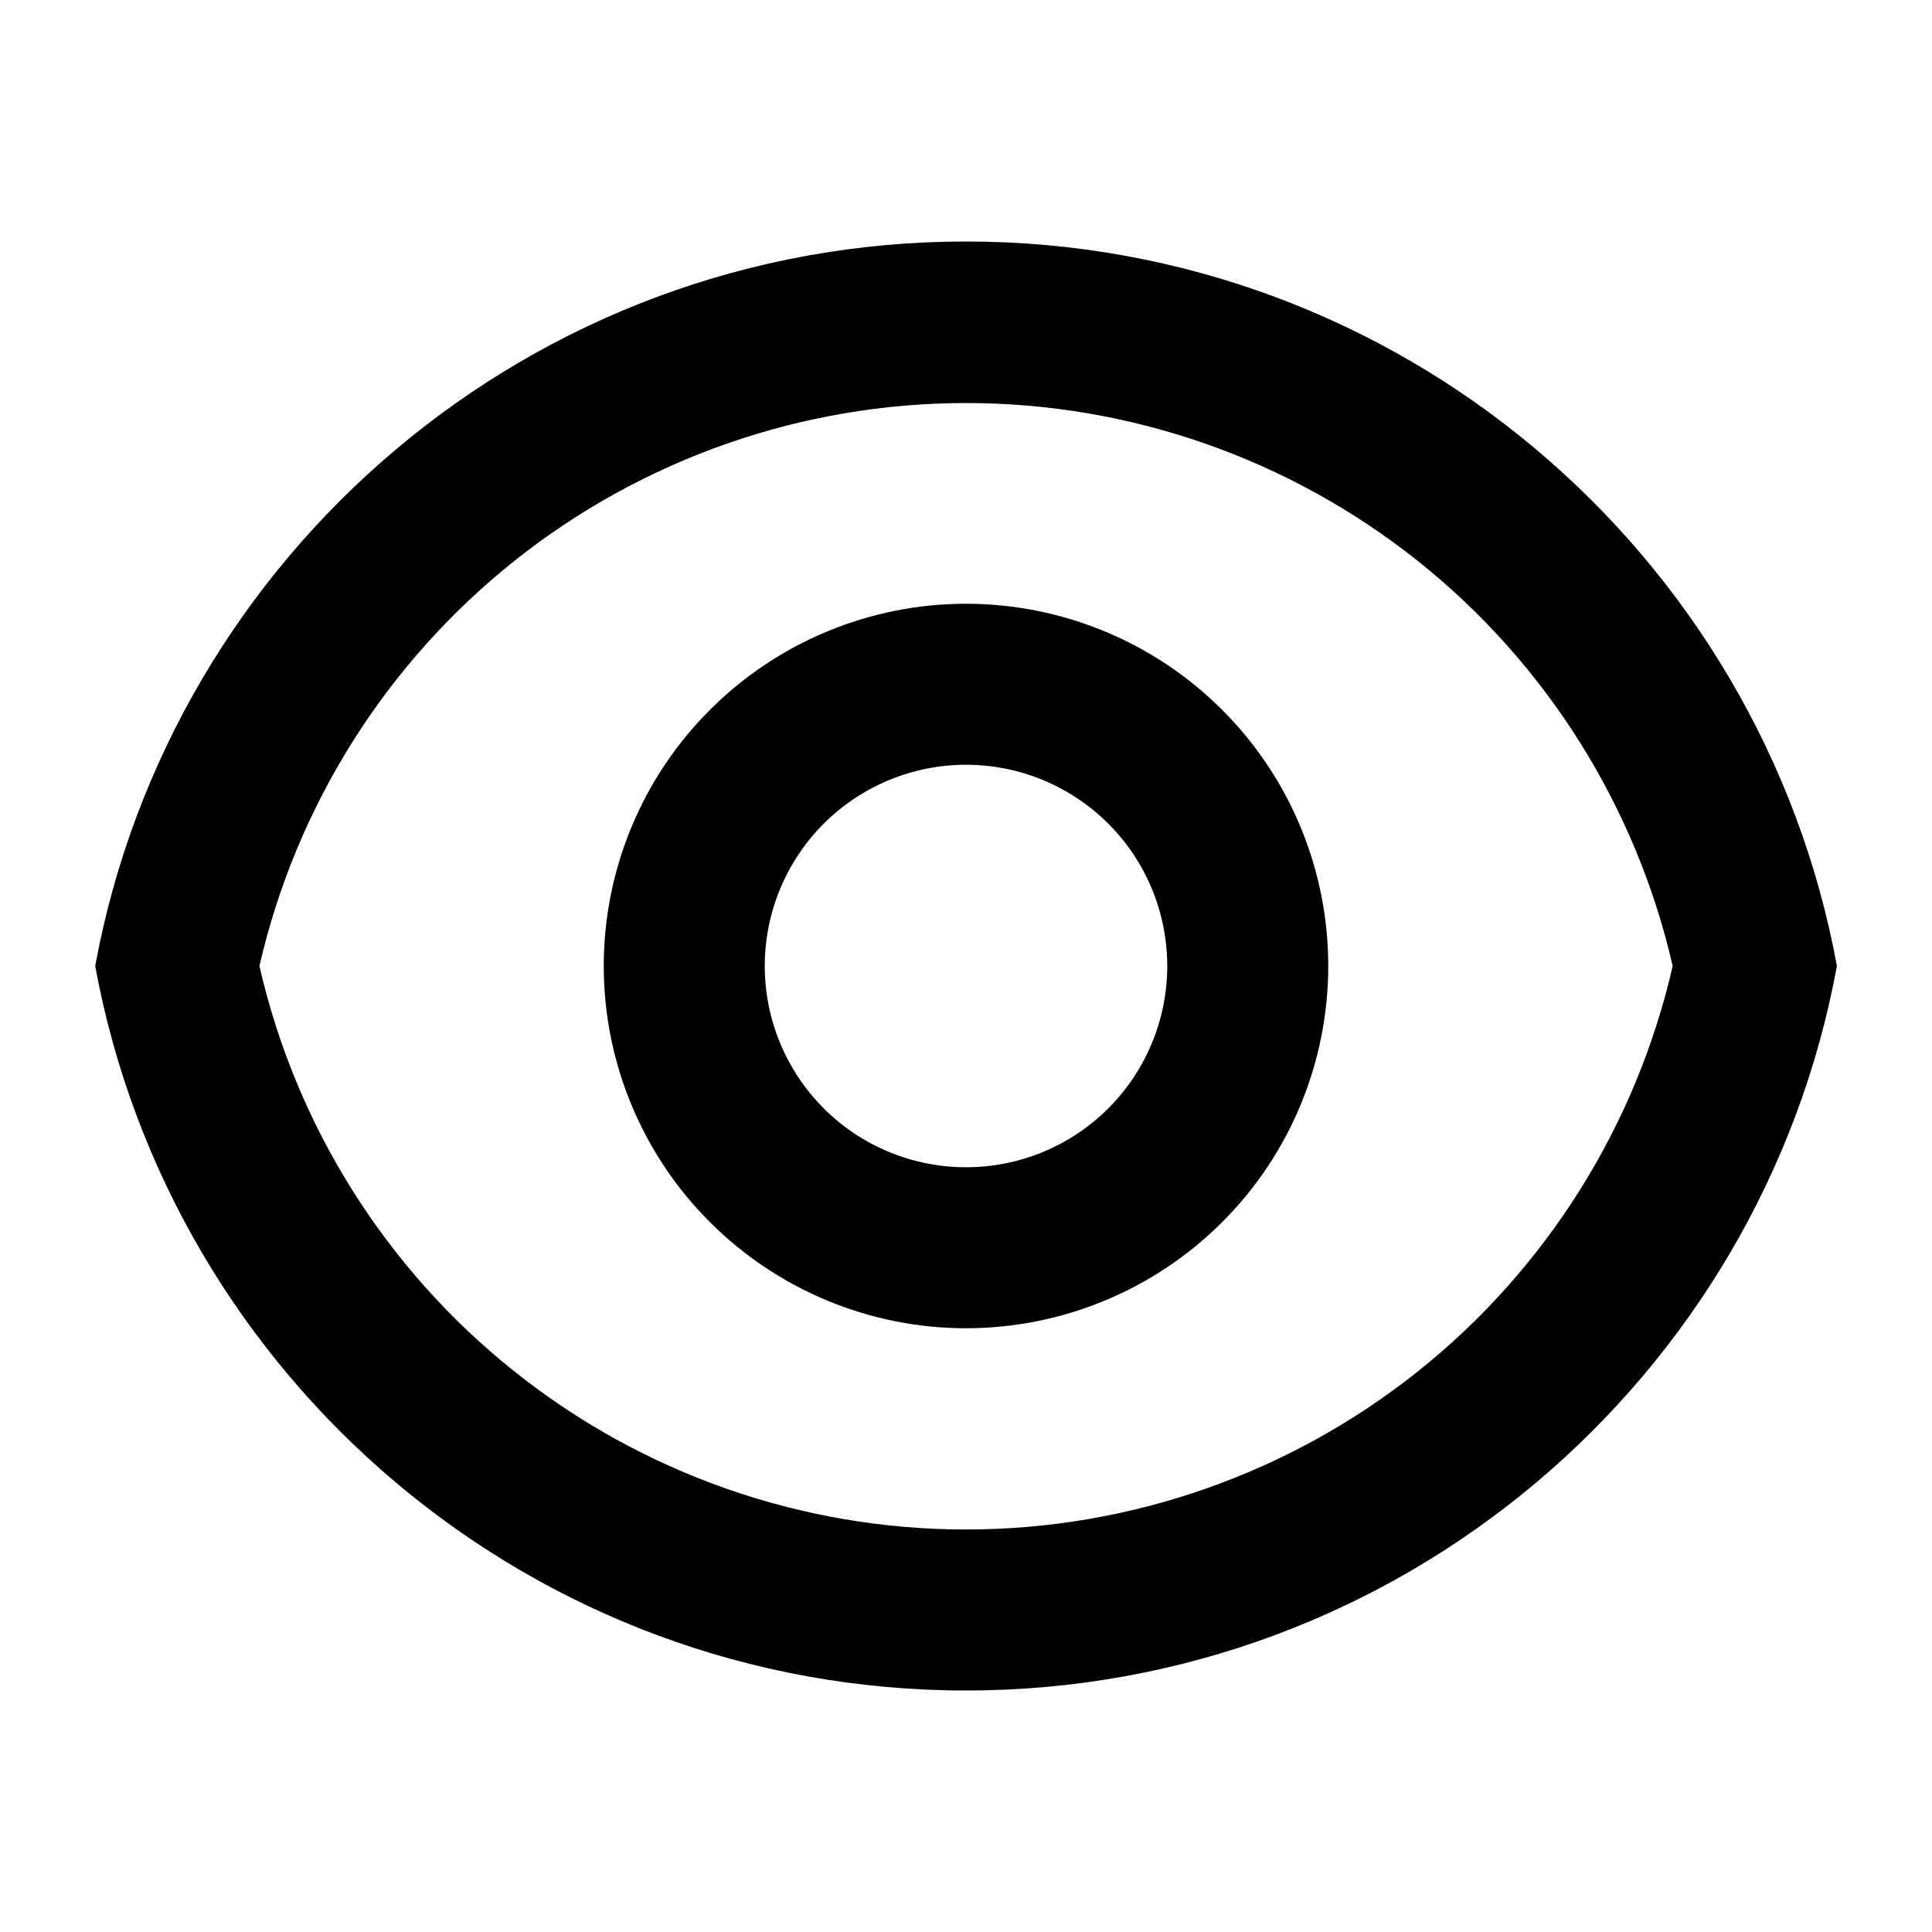 <svg width="18" height="18" viewBox="0 0 18 18" fill="none" xmlns="http://www.w3.org/2000/svg">
<path d="M9 2.25C13.044 2.25 16.409 5.16 17.114 9C16.41 12.84 13.044 15.75 9 15.75C4.956 15.75 1.592 12.84 0.887 9C1.592 5.16 4.956 2.25 9 2.25ZM9 14.25C10.53 14.25 12.014 13.73 13.21 12.777C14.406 11.823 15.243 10.491 15.584 9C15.242 7.51 14.405 6.179 13.209 5.226C12.013 4.274 10.53 3.755 9.001 3.755C7.472 3.755 5.988 4.274 4.792 5.226C3.596 6.179 2.759 7.51 2.417 9C2.758 10.491 3.595 11.823 4.791 12.776C5.986 13.73 7.471 14.25 9 14.25ZM9 12.375C8.105 12.375 7.247 12.019 6.614 11.386C5.981 10.754 5.625 9.895 5.625 9C5.625 8.105 5.981 7.246 6.614 6.614C7.247 5.981 8.105 5.625 9 5.625C9.895 5.625 10.754 5.981 11.387 6.614C12.02 7.246 12.375 8.105 12.375 9C12.375 9.895 12.02 10.754 11.387 11.386C10.754 12.019 9.895 12.375 9 12.375ZM9 10.875C9.498 10.875 9.974 10.678 10.326 10.326C10.678 9.974 10.875 9.497 10.875 9C10.875 8.503 10.678 8.026 10.326 7.674C9.974 7.323 9.498 7.125 9 7.125C8.503 7.125 8.026 7.323 7.674 7.674C7.323 8.026 7.125 8.503 7.125 9C7.125 9.497 7.323 9.974 7.674 10.326C8.026 10.678 8.503 10.875 9 10.875Z" fill="black"/>
</svg>
